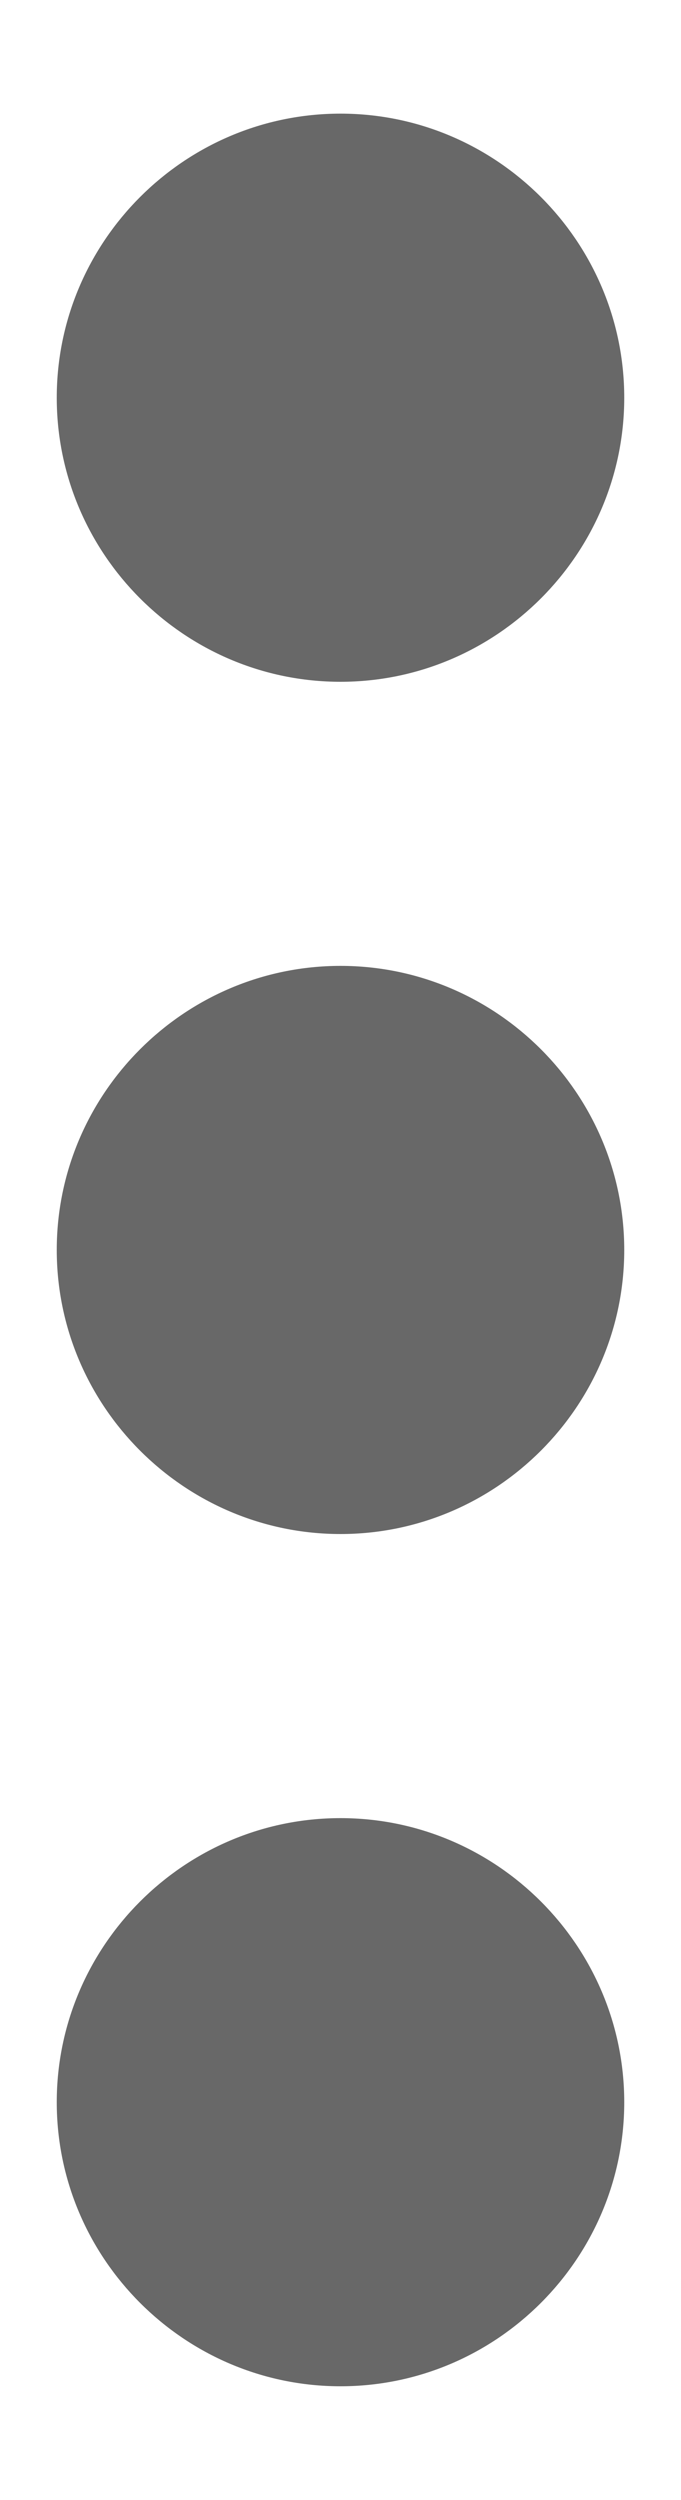<svg width="3" height="11" viewBox="0 0 3 11" fill="none" xmlns="http://www.w3.org/2000/svg">
<path d="M1.5 3C2.188 3 2.75 2.438 2.75 1.75C2.75 1.062 2.188 0.5 1.5 0.5C0.812 0.5 0.25 1.062 0.25 1.75C0.25 2.438 0.812 3 1.5 3ZM1.5 4.25C0.812 4.25 0.25 4.812 0.25 5.5C0.25 6.188 0.812 6.75 1.5 6.75C2.188 6.75 2.75 6.188 2.75 5.5C2.75 4.812 2.188 4.25 1.5 4.25ZM1.5 8C0.812 8 0.25 8.562 0.25 9.25C0.25 9.938 0.812 10.5 1.5 10.5C2.188 10.5 2.75 9.938 2.75 9.25C2.75 8.562 2.188 8 1.5 8Z" fill="#282828" fill-opacity="0.7"/>
</svg>
